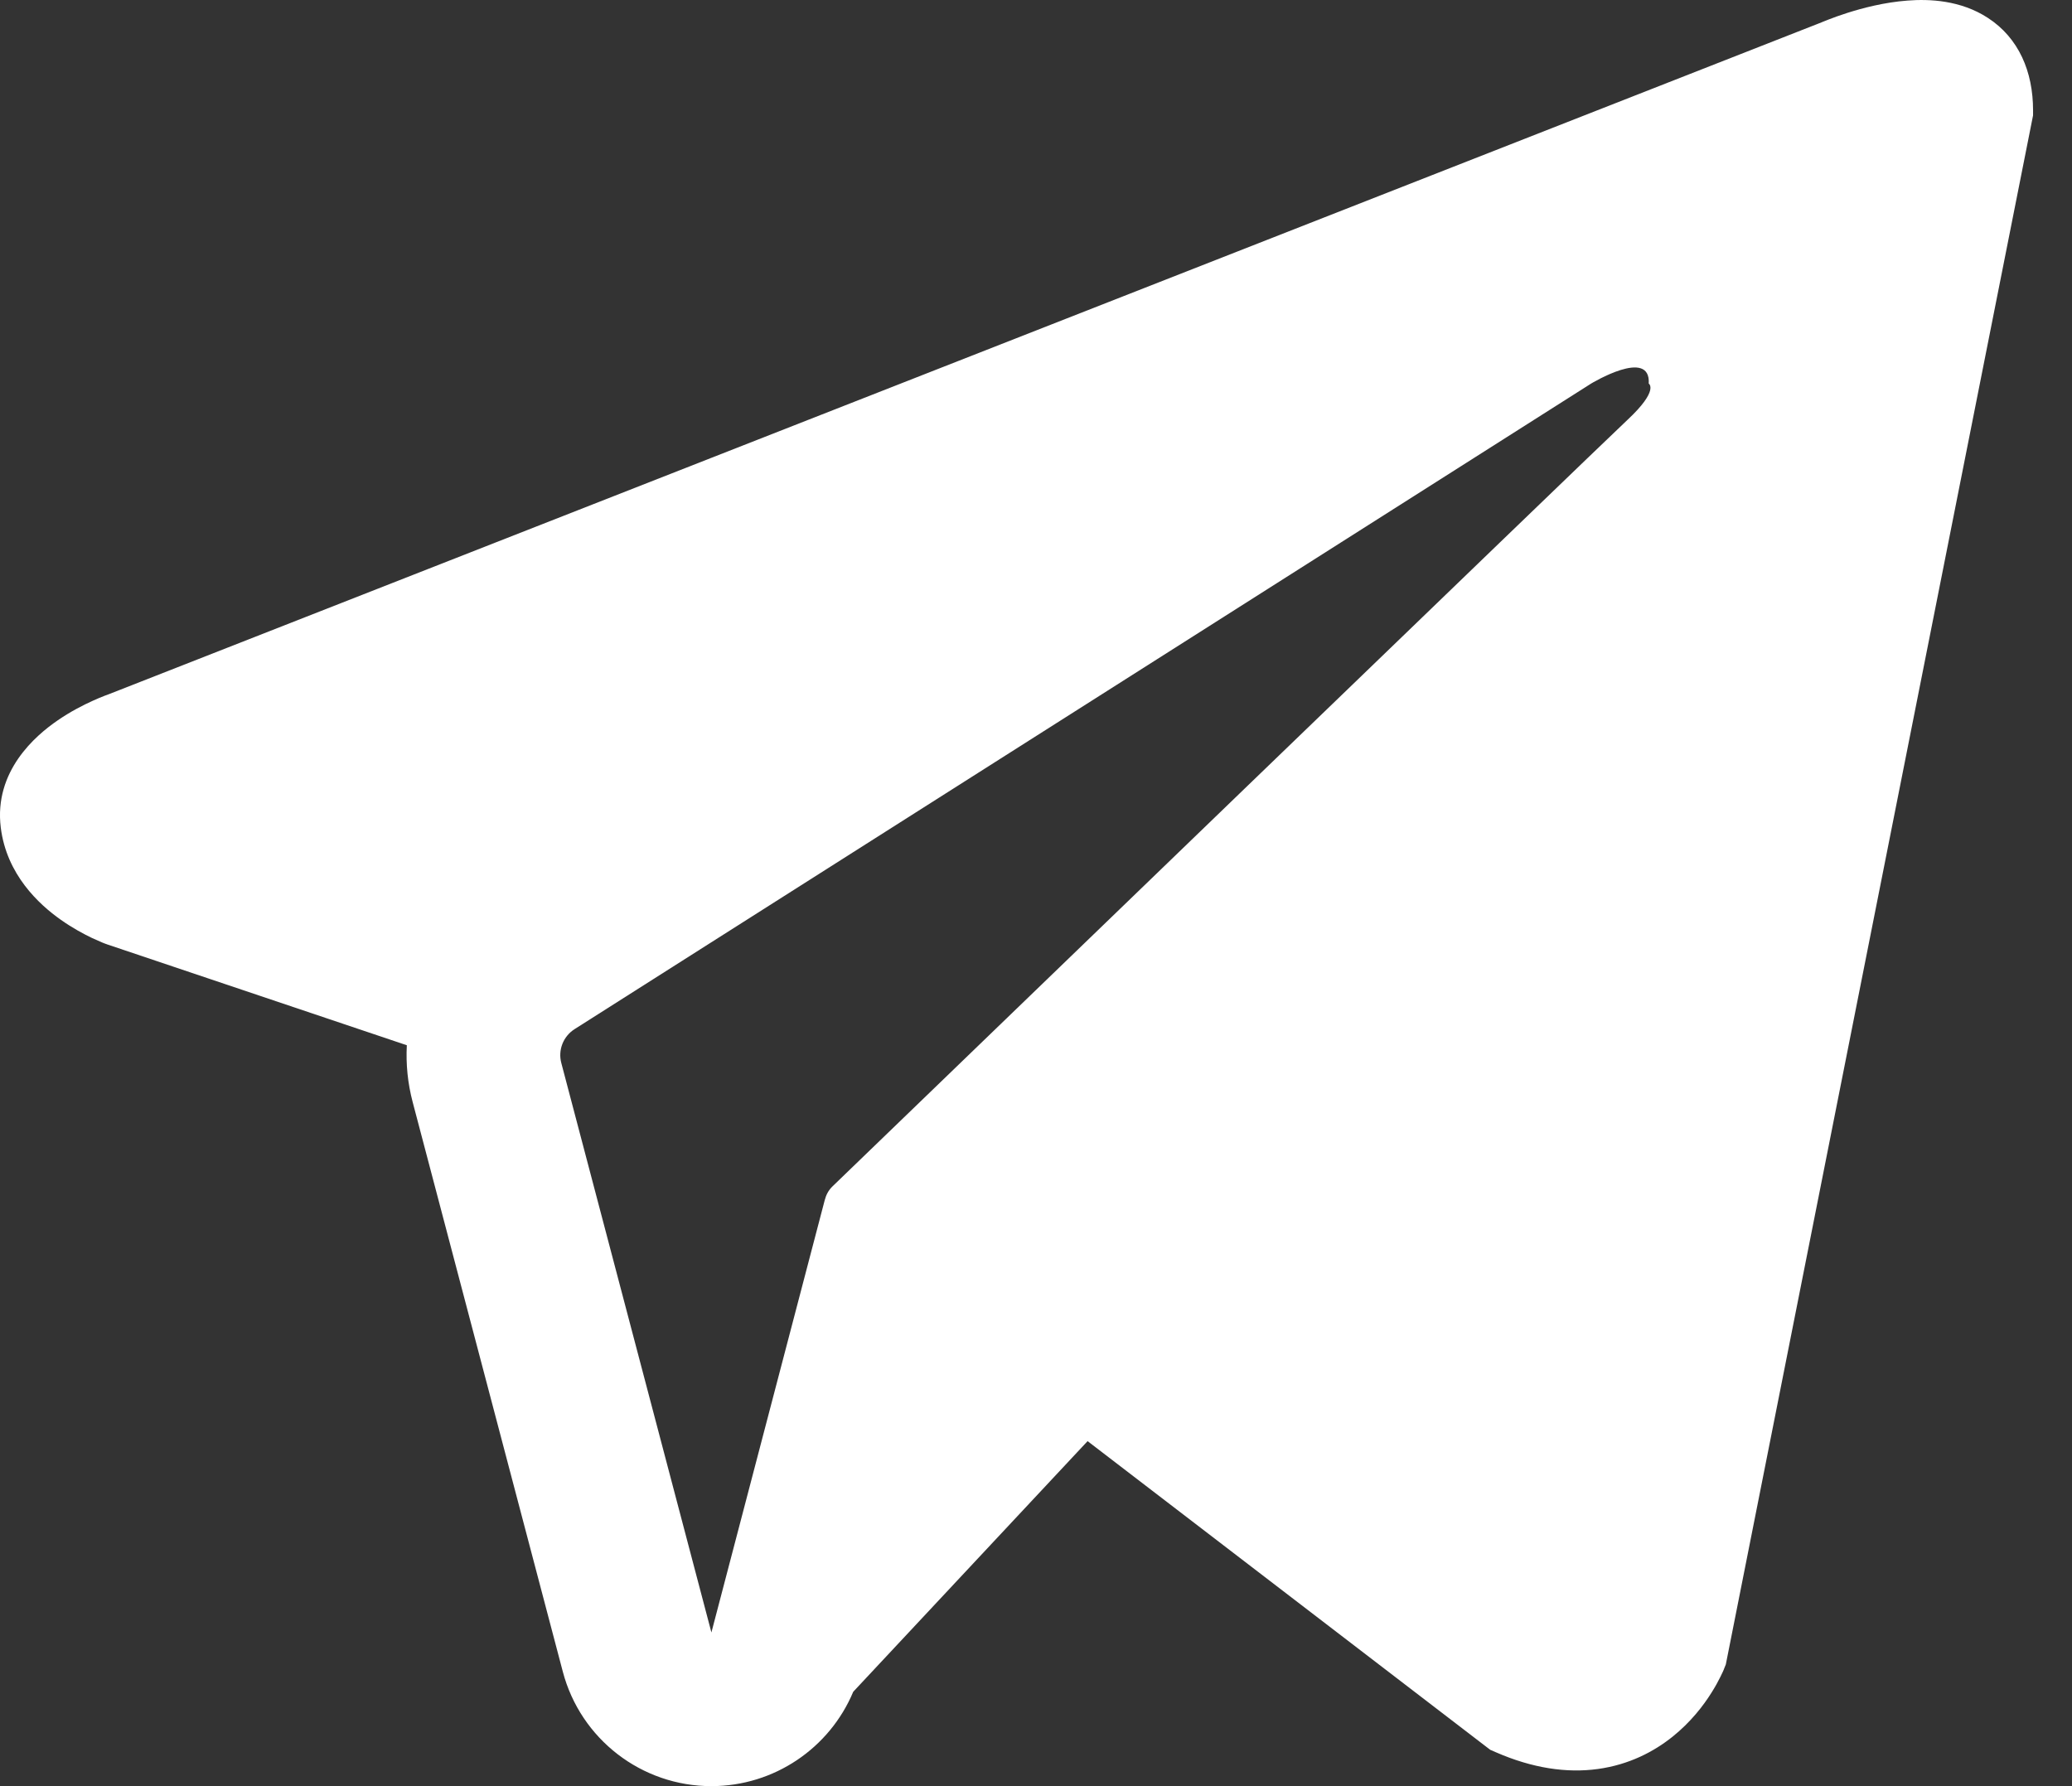 <svg width="29" height="25" viewBox="0 0 29 25" fill="none" xmlns="http://www.w3.org/2000/svg">
<rect x="0" y="0" width="29" height="25" fill="#333333" stroke="none"/>
<path fill-rule="evenodd" clip-rule="evenodd" d="M24.129 23.361L24.13 23.358L24.155 23.296L28.455 1.615V1.544C28.455 1.004 28.256 0.532 27.822 0.25C27.441 0.002 27.004 -0.016 26.698 0.008C26.374 0.032 26.068 0.113 25.857 0.18C25.748 0.215 25.657 0.248 25.591 0.274C25.559 0.286 25.532 0.297 25.513 0.305L25.494 0.313L1.517 9.719L1.511 9.721C1.498 9.726 1.481 9.732 1.46 9.74C1.419 9.756 1.363 9.779 1.297 9.809C1.167 9.868 0.988 9.958 0.807 10.083C0.499 10.294 -0.088 10.793 0.011 11.585C0.093 12.241 0.545 12.658 0.85 12.873C1.014 12.989 1.17 13.072 1.284 13.127C1.342 13.154 1.392 13.175 1.428 13.191C1.447 13.198 1.462 13.204 1.474 13.209L1.489 13.214L1.499 13.218L5.694 14.63C5.68 14.893 5.706 15.162 5.776 15.426L7.877 23.397C8.126 24.342 8.981 25.001 9.958 25C10.835 24.999 11.611 24.469 11.942 23.679L15.222 20.171L20.857 24.491L20.937 24.526C21.448 24.749 21.927 24.82 22.364 24.76C22.801 24.7 23.148 24.517 23.408 24.309C23.665 24.103 23.841 23.872 23.951 23.697C24.007 23.609 24.049 23.531 24.078 23.472C24.093 23.443 24.104 23.418 24.113 23.399L24.124 23.374L24.128 23.364L24.129 23.361ZM7.856 14.878C7.808 14.697 7.883 14.506 8.041 14.405L22.269 5.369C22.269 5.369 23.106 4.861 23.076 5.369C23.076 5.369 23.226 5.459 22.777 5.878C22.352 6.275 12.636 15.655 11.653 16.604C11.596 16.659 11.563 16.722 11.543 16.798L9.957 22.849L7.856 14.878Z" fill="white"/>
</svg>
